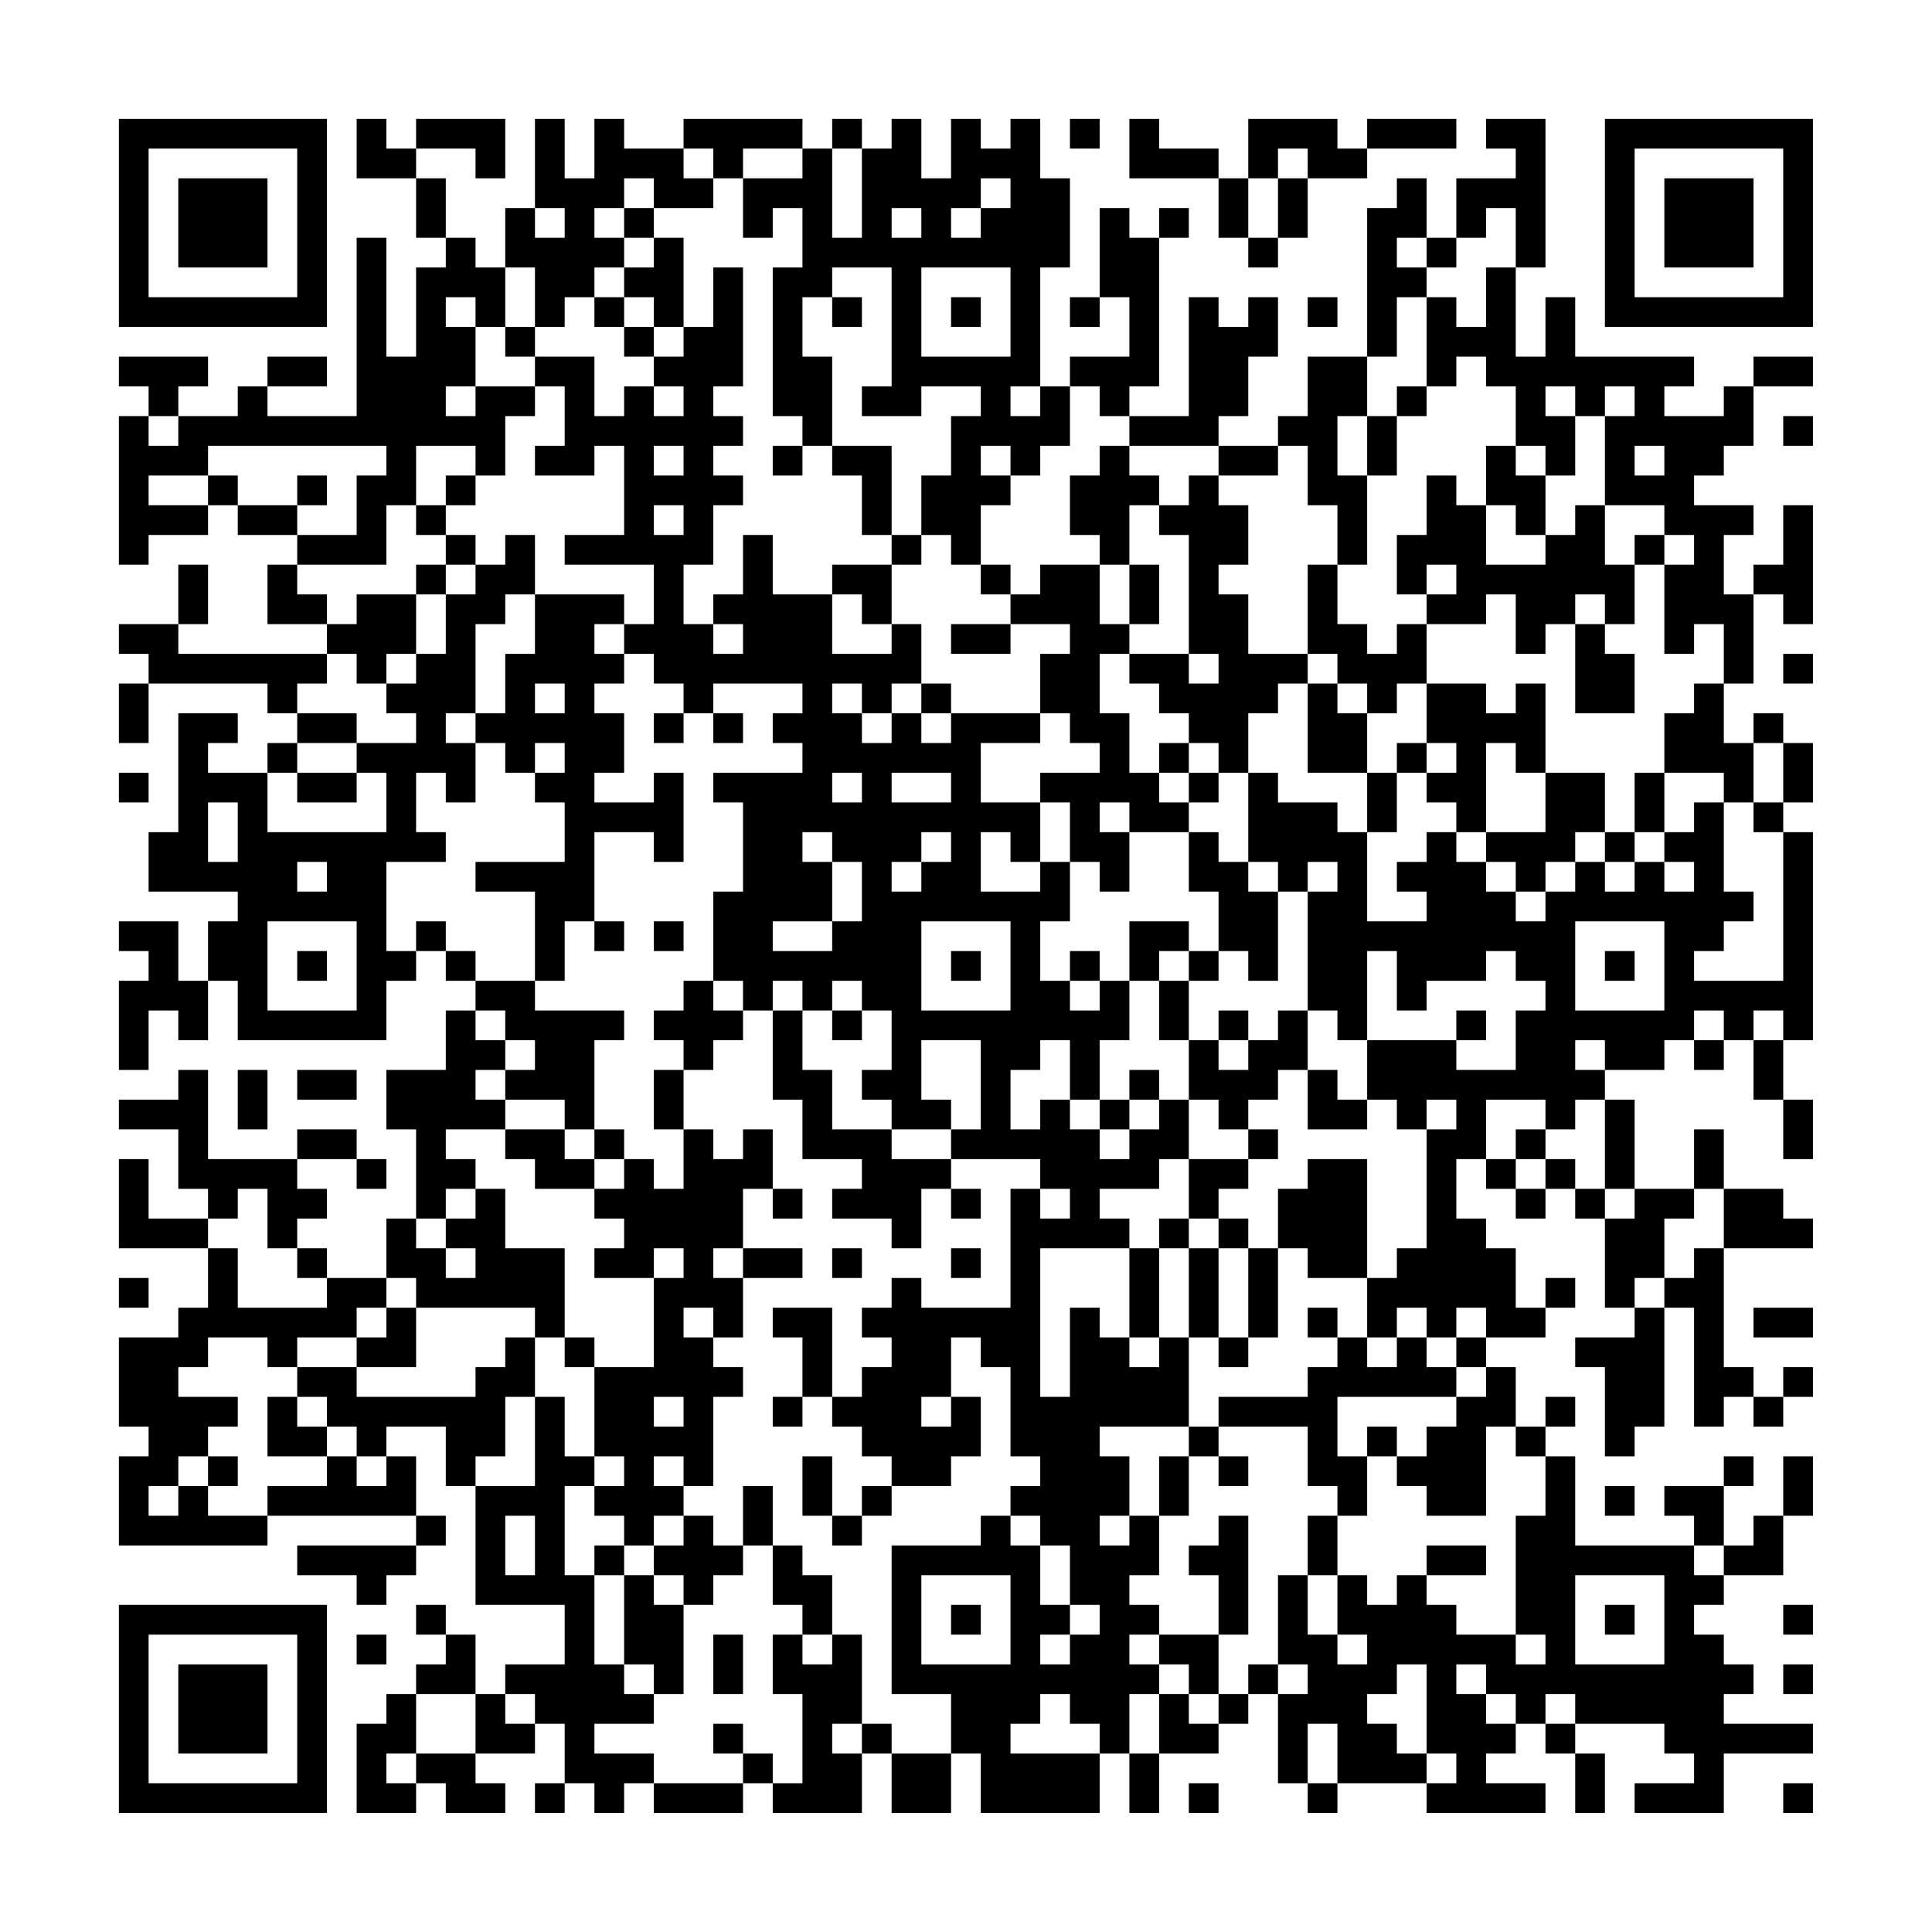 <?xml version="1.0" encoding="UTF-8"?>
<svg xmlns="http://www.w3.org/2000/svg" version="1.1" width="300" height="300" viewBox="0 0 300 300"><rect x="0" y="0" width="300" height="300" fill="#fefefe"/><g transform="scale(4.615)"><g transform="translate(4,4)"><path fill-rule="evenodd" d="M8 0L8 2L10 2L10 4L11 4L11 5L10 5L10 8L9 8L9 4L8 4L8 10L5 10L5 9L7 9L7 8L5 8L5 9L4 9L4 10L2 10L2 9L3 9L3 8L0 8L0 9L1 9L1 10L0 10L0 15L1 15L1 14L3 14L3 13L4 13L4 14L6 14L6 15L5 15L5 17L7 17L7 18L2 18L2 17L3 17L3 15L2 15L2 17L0 17L0 18L1 18L1 19L0 19L0 21L1 21L1 19L5 19L5 20L6 20L6 21L5 21L5 22L3 22L3 21L4 21L4 20L2 20L2 24L1 24L1 26L4 26L4 27L3 27L3 29L2 29L2 27L0 27L0 28L1 28L1 29L0 29L0 32L1 32L1 30L2 30L2 31L3 31L3 29L4 29L4 31L9 31L9 29L10 29L10 28L11 28L11 29L12 29L12 30L11 30L11 32L9 32L9 34L10 34L10 37L9 37L9 39L7 39L7 38L6 38L6 37L7 37L7 36L6 36L6 35L8 35L8 36L9 36L9 35L8 35L8 34L6 34L6 35L3 35L3 32L2 32L2 33L0 33L0 34L2 34L2 36L3 36L3 37L1 37L1 35L0 35L0 38L3 38L3 40L2 40L2 41L0 41L0 44L1 44L1 45L0 45L0 48L5 48L5 47L10 47L10 48L6 48L6 49L8 49L8 50L9 50L9 49L10 49L10 48L11 48L11 47L10 47L10 45L9 45L9 44L11 44L11 46L12 46L12 50L15 50L15 52L13 52L13 53L12 53L12 51L11 51L11 50L10 50L10 51L11 51L11 52L10 52L10 53L9 53L9 54L8 54L8 57L10 57L10 56L11 56L11 57L13 57L13 56L12 56L12 55L14 55L14 54L15 54L15 56L14 56L14 57L15 57L15 56L16 56L16 57L17 57L17 56L18 56L18 57L21 57L21 56L22 56L22 57L25 57L25 55L26 55L26 57L28 57L28 55L29 55L29 57L33 57L33 55L34 55L34 57L35 57L35 55L37 55L37 54L38 54L38 53L39 53L39 56L40 56L40 57L41 57L41 56L44 56L44 57L48 57L48 56L46 56L46 55L47 55L47 54L48 54L48 55L49 55L49 57L50 57L50 55L49 55L49 54L52 54L52 55L53 55L53 56L51 56L51 57L54 57L54 55L57 55L57 54L54 54L54 53L55 53L55 52L54 52L54 51L53 51L53 50L54 50L54 49L56 49L56 47L57 47L57 45L56 45L56 47L55 47L55 48L54 48L54 46L55 46L55 45L54 45L54 46L52 46L52 47L53 47L53 48L49 48L49 45L48 45L48 44L49 44L49 43L48 43L48 44L47 44L47 42L46 42L46 41L48 41L48 40L49 40L49 39L48 39L48 40L47 40L47 38L46 38L46 37L45 37L45 35L46 35L46 36L47 36L47 37L48 37L48 36L49 36L49 37L50 37L50 40L51 40L51 41L49 41L49 42L50 42L50 45L51 45L51 44L52 44L52 40L53 40L53 44L54 44L54 43L55 43L55 44L56 44L56 43L57 43L57 42L56 42L56 43L55 43L55 42L54 42L54 38L57 38L57 37L56 37L56 36L54 36L54 34L53 34L53 36L51 36L51 33L50 33L50 32L52 32L52 31L53 31L53 32L54 32L54 31L55 31L55 33L56 33L56 35L57 35L57 33L56 33L56 31L57 31L57 24L56 24L56 23L57 23L57 21L56 21L56 20L55 20L55 21L54 21L54 19L55 19L55 16L56 16L56 17L57 17L57 13L56 13L56 15L55 15L55 16L54 16L54 14L55 14L55 13L53 13L53 12L54 12L54 11L55 11L55 9L57 9L57 8L55 8L55 9L54 9L54 10L52 10L52 9L53 9L53 8L49 8L49 6L48 6L48 8L47 8L47 5L48 5L48 0L46 0L46 1L47 1L47 2L45 2L45 4L44 4L44 2L43 2L43 3L42 3L42 8L40 8L40 10L39 10L39 11L37 11L37 10L38 10L38 8L39 8L39 6L38 6L38 7L37 7L37 6L36 6L36 10L34 10L34 9L35 9L35 4L36 4L36 3L35 3L35 4L34 4L34 3L33 3L33 6L32 6L32 7L33 7L33 6L34 6L34 8L32 8L32 9L31 9L31 5L32 5L32 2L31 2L31 0L30 0L30 1L29 1L29 0L28 0L28 2L27 2L27 0L26 0L26 1L25 1L25 0L24 0L24 1L23 1L23 0L19 0L19 1L17 1L17 0L16 0L16 2L15 2L15 0L14 0L14 3L13 3L13 5L12 5L12 4L11 4L11 2L10 2L10 1L12 1L12 2L13 2L13 0L10 0L10 1L9 1L9 0ZM32 0L32 1L33 1L33 0ZM34 0L34 2L37 2L37 4L38 4L38 5L39 5L39 4L40 4L40 2L42 2L42 1L45 1L45 0L42 0L42 1L41 1L41 0L38 0L38 2L37 2L37 1L35 1L35 0ZM19 1L19 2L20 2L20 3L18 3L18 2L17 2L17 3L16 3L16 4L17 4L17 5L16 5L16 6L15 6L15 7L14 7L14 5L13 5L13 7L12 7L12 6L11 6L11 7L12 7L12 9L11 9L11 10L12 10L12 9L14 9L14 10L13 10L13 12L12 12L12 11L10 11L10 13L9 13L9 15L6 15L6 16L7 16L7 17L8 17L8 16L10 16L10 18L9 18L9 19L8 19L8 18L7 18L7 19L6 19L6 20L8 20L8 21L6 21L6 22L5 22L5 24L9 24L9 22L8 22L8 21L10 21L10 20L9 20L9 19L10 19L10 18L11 18L11 16L12 16L12 15L13 15L13 14L14 14L14 16L13 16L13 17L12 17L12 20L11 20L11 21L12 21L12 23L11 23L11 22L10 22L10 24L11 24L11 25L9 25L9 28L10 28L10 27L11 27L11 28L12 28L12 29L14 29L14 30L17 30L17 31L16 31L16 34L15 34L15 33L13 33L13 32L14 32L14 31L13 31L13 30L12 30L12 31L13 31L13 32L12 32L12 33L13 33L13 34L11 34L11 35L12 35L12 36L11 36L11 37L10 37L10 38L11 38L11 39L12 39L12 38L11 38L11 37L12 37L12 36L13 36L13 38L15 38L15 41L14 41L14 40L10 40L10 39L9 39L9 40L8 40L8 41L6 41L6 42L5 42L5 41L3 41L3 42L2 42L2 43L4 43L4 44L3 44L3 45L2 45L2 46L1 46L1 47L2 47L2 46L3 46L3 47L5 47L5 46L7 46L7 45L8 45L8 46L9 46L9 45L8 45L8 44L7 44L7 43L6 43L6 42L8 42L8 43L12 43L12 42L13 42L13 41L14 41L14 43L13 43L13 45L12 45L12 46L14 46L14 43L15 43L15 45L16 45L16 46L15 46L15 49L16 49L16 52L17 52L17 53L18 53L18 54L16 54L16 55L18 55L18 56L21 56L21 55L22 55L22 56L23 56L23 53L22 53L22 51L23 51L23 52L24 52L24 51L25 51L25 54L24 54L24 55L25 55L25 54L26 54L26 55L28 55L28 53L26 53L26 48L29 48L29 47L30 47L30 48L31 48L31 50L32 50L32 51L31 51L31 52L32 52L32 51L33 51L33 50L32 50L32 48L31 48L31 47L30 47L30 46L31 46L31 45L30 45L30 42L29 42L29 41L28 41L28 43L27 43L27 44L28 44L28 43L29 43L29 45L28 45L28 46L26 46L26 45L25 45L25 44L24 44L24 43L25 43L25 42L26 42L26 41L25 41L25 40L26 40L26 39L27 39L27 40L30 40L30 36L31 36L31 37L32 37L32 36L31 36L31 35L28 35L28 34L29 34L29 31L27 31L27 33L28 33L28 34L26 34L26 33L25 33L25 32L26 32L26 30L25 30L25 29L24 29L24 30L23 30L23 29L22 29L22 30L21 30L21 29L20 29L20 26L21 26L21 23L20 23L20 22L23 22L23 21L22 21L22 20L23 20L23 19L20 19L20 20L19 20L19 19L18 19L18 18L17 18L17 17L18 17L18 15L15 15L15 14L17 14L17 11L16 11L16 12L14 12L14 11L15 11L15 9L14 9L14 8L16 8L16 10L17 10L17 9L18 9L18 10L19 10L19 9L18 9L18 8L19 8L19 7L20 7L20 5L21 5L21 9L20 9L20 10L21 10L21 11L20 11L20 12L21 12L21 13L20 13L20 15L19 15L19 17L20 17L20 18L21 18L21 17L20 17L20 16L21 16L21 14L22 14L22 16L24 16L24 18L26 18L26 17L27 17L27 19L26 19L26 20L25 20L25 19L24 19L24 20L25 20L25 21L26 21L26 20L27 20L27 21L28 21L28 20L31 20L31 21L29 21L29 23L31 23L31 25L30 25L30 24L29 24L29 26L31 26L31 25L32 25L32 27L31 27L31 29L32 29L32 30L33 30L33 29L34 29L34 31L33 31L33 33L32 33L32 31L31 31L31 32L30 32L30 34L31 34L31 33L32 33L32 34L33 34L33 35L34 35L34 34L35 34L35 33L36 33L36 35L35 35L35 36L33 36L33 37L34 37L34 38L31 38L31 43L32 43L32 40L33 40L33 41L34 41L34 42L35 42L35 41L36 41L36 44L33 44L33 45L34 45L34 47L33 47L33 48L34 48L34 47L35 47L35 49L34 49L34 50L35 50L35 51L34 51L34 52L35 52L35 53L34 53L34 55L35 55L35 53L36 53L36 54L37 54L37 53L38 53L38 52L39 52L39 53L40 53L40 52L39 52L39 49L40 49L40 51L41 51L41 52L42 52L42 51L41 51L41 49L42 49L42 50L43 50L43 49L44 49L44 50L45 50L45 51L47 51L47 52L48 52L48 51L47 51L47 47L48 47L48 45L47 45L47 44L46 44L46 47L44 47L44 46L43 46L43 45L44 45L44 44L45 44L45 43L46 43L46 42L45 42L45 41L46 41L46 40L45 40L45 41L44 41L44 40L43 40L43 41L42 41L42 39L43 39L43 38L44 38L44 34L45 34L45 33L44 33L44 34L43 34L43 33L42 33L42 31L45 31L45 32L47 32L47 30L48 30L48 29L47 29L47 28L46 28L46 29L44 29L44 30L43 30L43 28L42 28L42 31L41 31L41 30L40 30L40 26L41 26L41 25L40 25L40 26L39 26L39 25L38 25L38 22L39 22L39 23L41 23L41 24L42 24L42 27L44 27L44 26L43 26L43 25L44 25L44 24L45 24L45 25L46 25L46 26L47 26L47 27L48 27L48 26L49 26L49 25L50 25L50 26L51 26L51 25L52 25L52 26L53 26L53 25L52 25L52 24L53 24L53 23L54 23L54 26L55 26L55 27L54 27L54 28L53 28L53 29L56 29L56 24L55 24L55 23L56 23L56 21L55 21L55 23L54 23L54 22L52 22L52 20L53 20L53 19L54 19L54 17L53 17L53 18L52 18L52 15L53 15L53 14L52 14L52 13L50 13L50 10L51 10L51 9L50 9L50 10L49 10L49 9L48 9L48 10L49 10L49 12L48 12L48 11L47 11L47 9L46 9L46 8L45 8L45 9L44 9L44 6L45 6L45 7L46 7L46 5L47 5L47 3L46 3L46 4L45 4L45 5L44 5L44 4L43 4L43 5L44 5L44 6L43 6L43 8L42 8L42 10L41 10L41 12L42 12L42 15L41 15L41 13L40 13L40 11L39 11L39 12L37 12L37 11L34 11L34 10L33 10L33 9L32 9L32 11L31 11L31 12L30 12L30 11L29 11L29 12L30 12L30 13L29 13L29 15L28 15L28 14L27 14L27 12L28 12L28 10L29 10L29 9L27 9L27 10L25 10L25 9L26 9L26 5L24 5L24 6L23 6L23 8L24 8L24 11L23 11L23 10L22 10L22 5L23 5L23 3L22 3L22 4L21 4L21 2L23 2L23 1L21 1L21 2L20 2L20 1ZM24 1L24 4L25 4L25 1ZM39 1L39 2L38 2L38 4L39 4L39 2L40 2L40 1ZM29 2L29 3L28 3L28 4L29 4L29 3L30 3L30 2ZM14 3L14 4L15 4L15 3ZM17 3L17 4L18 4L18 5L17 5L17 6L16 6L16 7L17 7L17 8L18 8L18 7L19 7L19 4L18 4L18 3ZM26 3L26 4L27 4L27 3ZM27 5L27 8L30 8L30 5ZM17 6L17 7L18 7L18 6ZM24 6L24 7L25 7L25 6ZM28 6L28 7L29 7L29 6ZM40 6L40 7L41 7L41 6ZM13 7L13 8L14 8L14 7ZM30 9L30 10L31 10L31 9ZM43 9L43 10L42 10L42 12L43 12L43 10L44 10L44 9ZM1 10L1 11L2 11L2 10ZM56 10L56 11L57 11L57 10ZM3 11L3 12L1 12L1 13L3 13L3 12L4 12L4 13L6 13L6 14L8 14L8 12L9 12L9 11ZM18 11L18 12L19 12L19 11ZM22 11L22 12L23 12L23 11ZM24 11L24 12L25 12L25 14L26 14L26 15L24 15L24 16L25 16L25 17L26 17L26 15L27 15L27 14L26 14L26 11ZM33 11L33 12L32 12L32 14L33 14L33 15L31 15L31 16L30 16L30 15L29 15L29 16L30 16L30 17L28 17L28 18L30 18L30 17L32 17L32 18L31 18L31 20L32 20L32 21L33 21L33 22L31 22L31 23L32 23L32 25L33 25L33 26L34 26L34 24L36 24L36 26L37 26L37 28L36 28L36 27L34 27L34 29L35 29L35 31L36 31L36 33L37 33L37 34L38 34L38 35L36 35L36 37L35 37L35 38L34 38L34 41L35 41L35 38L36 38L36 41L37 41L37 42L38 42L38 41L39 41L39 38L40 38L40 39L42 39L42 35L40 35L40 36L39 36L39 38L38 38L38 37L37 37L37 36L38 36L38 35L39 35L39 34L38 34L38 33L39 33L39 32L40 32L40 34L42 34L42 33L41 33L41 32L40 32L40 30L39 30L39 31L38 31L38 30L37 30L37 31L36 31L36 29L37 29L37 28L38 28L38 29L39 29L39 26L38 26L38 25L37 25L37 24L36 24L36 23L37 23L37 22L38 22L38 20L39 20L39 19L40 19L40 22L42 22L42 24L43 24L43 22L44 22L44 23L45 23L45 24L46 24L46 25L47 25L47 26L48 26L48 25L49 25L49 24L50 24L50 25L51 25L51 24L52 24L52 22L51 22L51 24L50 24L50 22L48 22L48 19L47 19L47 20L46 20L46 19L44 19L44 17L46 17L46 16L47 16L47 18L48 18L48 17L49 17L49 20L51 20L51 18L50 18L50 17L51 17L51 15L52 15L52 14L51 14L51 15L50 15L50 13L49 13L49 14L48 14L48 12L47 12L47 11L46 11L46 13L45 13L45 12L44 12L44 14L43 14L43 16L44 16L44 17L43 17L43 18L42 18L42 17L41 17L41 15L40 15L40 18L38 18L38 16L37 16L37 15L38 15L38 13L37 13L37 12L36 12L36 13L35 13L35 12L34 12L34 11ZM51 11L51 12L52 12L52 11ZM6 12L6 13L7 13L7 12ZM11 12L11 13L10 13L10 14L11 14L11 15L10 15L10 16L11 16L11 15L12 15L12 14L11 14L11 13L12 13L12 12ZM18 13L18 14L19 14L19 13ZM34 13L34 15L33 15L33 17L34 17L34 18L33 18L33 20L34 20L34 22L35 22L35 23L36 23L36 22L37 22L37 21L36 21L36 20L35 20L35 19L34 19L34 18L36 18L36 19L37 19L37 18L36 18L36 14L35 14L35 13ZM46 13L46 15L48 15L48 14L47 14L47 13ZM34 15L34 17L35 17L35 15ZM44 15L44 16L45 16L45 15ZM14 16L14 18L13 18L13 20L12 20L12 21L13 21L13 22L14 22L14 23L15 23L15 25L12 25L12 26L14 26L14 29L15 29L15 27L16 27L16 28L17 28L17 27L16 27L16 24L18 24L18 25L19 25L19 22L18 22L18 23L16 23L16 22L17 22L17 20L16 20L16 19L17 19L17 18L16 18L16 17L17 17L17 16ZM49 16L49 17L50 17L50 16ZM40 18L40 19L41 19L41 20L42 20L42 22L43 22L43 21L44 21L44 22L45 22L45 21L44 21L44 19L43 19L43 20L42 20L42 19L41 19L41 18ZM56 18L56 19L57 19L57 18ZM14 19L14 20L15 20L15 19ZM27 19L27 20L28 20L28 19ZM18 20L18 21L19 21L19 20ZM20 20L20 21L21 21L21 20ZM14 21L14 22L15 22L15 21ZM35 21L35 22L36 22L36 21ZM46 21L46 24L48 24L48 22L47 22L47 21ZM0 22L0 23L1 23L1 22ZM6 22L6 23L8 23L8 22ZM24 22L24 23L25 23L25 22ZM26 22L26 23L28 23L28 22ZM3 23L3 25L4 25L4 23ZM33 23L33 24L34 24L34 23ZM23 24L23 25L24 25L24 27L22 27L22 28L24 28L24 27L25 27L25 25L24 25L24 24ZM27 24L27 25L26 25L26 26L27 26L27 25L28 25L28 24ZM6 25L6 26L7 26L7 25ZM5 27L5 30L8 30L8 27ZM18 27L18 28L19 28L19 27ZM27 27L27 30L30 30L30 27ZM49 27L49 30L52 30L52 27ZM6 28L6 29L7 29L7 28ZM28 28L28 29L29 29L29 28ZM32 28L32 29L33 29L33 28ZM35 28L35 29L36 29L36 28ZM50 28L50 29L51 29L51 28ZM19 29L19 30L18 30L18 31L19 31L19 32L18 32L18 34L19 34L19 36L18 36L18 35L17 35L17 34L16 34L16 35L15 35L15 34L13 34L13 35L14 35L14 36L16 36L16 37L17 37L17 38L16 38L16 39L18 39L18 42L16 42L16 41L15 41L15 42L16 42L16 45L17 45L17 46L16 46L16 47L17 47L17 48L16 48L16 49L17 49L17 52L18 52L18 53L19 53L19 50L20 50L20 49L21 49L21 48L22 48L22 50L23 50L23 51L24 51L24 49L23 49L23 48L22 48L22 46L21 46L21 48L20 48L20 47L19 47L19 46L20 46L20 43L21 43L21 42L20 42L20 41L21 41L21 39L23 39L23 38L21 38L21 36L22 36L22 37L23 37L23 36L22 36L22 34L21 34L21 35L20 35L20 34L19 34L19 32L20 32L20 31L21 31L21 30L20 30L20 29ZM22 30L22 33L23 33L23 35L25 35L25 36L24 36L24 37L26 37L26 38L27 38L27 36L28 36L28 37L29 37L29 36L28 36L28 35L26 35L26 34L24 34L24 32L23 32L23 30ZM24 30L24 31L25 31L25 30ZM45 30L45 31L46 31L46 30ZM53 30L53 31L54 31L54 30ZM55 30L55 31L56 31L56 30ZM37 31L37 32L38 32L38 31ZM49 31L49 32L50 32L50 31ZM4 32L4 34L5 34L5 32ZM6 32L6 33L8 33L8 32ZM34 32L34 33L33 33L33 34L34 34L34 33L35 33L35 32ZM46 33L46 35L47 35L47 36L48 36L48 35L49 35L49 36L50 36L50 37L51 37L51 36L50 36L50 33L49 33L49 34L48 34L48 33ZM47 34L47 35L48 35L48 34ZM16 35L16 36L17 36L17 35ZM4 36L4 37L3 37L3 38L4 38L4 40L7 40L7 39L6 39L6 38L5 38L5 36ZM53 36L53 37L52 37L52 39L51 39L51 40L52 40L52 39L53 39L53 38L54 38L54 36ZM36 37L36 38L37 38L37 41L38 41L38 38L37 38L37 37ZM18 38L18 39L19 39L19 38ZM20 38L20 39L21 39L21 38ZM24 38L24 39L25 39L25 38ZM28 38L28 39L29 39L29 38ZM0 39L0 40L1 40L1 39ZM9 40L9 41L8 41L8 42L10 42L10 40ZM19 40L19 41L20 41L20 40ZM22 40L22 41L23 41L23 43L22 43L22 44L23 44L23 43L24 43L24 40ZM40 40L40 41L41 41L41 42L40 42L40 43L37 43L37 44L36 44L36 45L35 45L35 47L36 47L36 45L37 45L37 46L38 46L38 45L37 45L37 44L40 44L40 46L41 46L41 47L40 47L40 49L41 49L41 47L42 47L42 45L43 45L43 44L42 44L42 45L41 45L41 43L45 43L45 42L44 42L44 41L43 41L43 42L42 42L42 41L41 41L41 40ZM55 40L55 41L57 41L57 40ZM5 43L5 45L7 45L7 44L6 44L6 43ZM18 43L18 44L19 44L19 43ZM3 45L3 46L4 46L4 45ZM18 45L18 46L19 46L19 45ZM23 45L23 47L24 47L24 48L25 48L25 47L26 47L26 46L25 46L25 47L24 47L24 45ZM50 46L50 47L51 47L51 46ZM13 47L13 49L14 49L14 47ZM18 47L18 48L17 48L17 49L18 49L18 50L19 50L19 49L18 49L18 48L19 48L19 47ZM37 47L37 48L36 48L36 49L37 49L37 51L35 51L35 52L36 52L36 53L37 53L37 51L38 51L38 47ZM44 48L44 49L46 49L46 48ZM53 48L53 49L54 49L54 48ZM27 49L27 52L30 52L30 49ZM49 49L49 52L52 52L52 49ZM28 50L28 51L29 51L29 50ZM50 50L50 51L51 51L51 50ZM56 50L56 51L57 51L57 50ZM8 51L8 52L9 52L9 51ZM20 51L20 53L21 53L21 51ZM43 52L43 53L42 53L42 54L43 54L43 55L44 55L44 56L45 56L45 55L44 55L44 52ZM45 52L45 53L46 53L46 54L47 54L47 53L46 53L46 52ZM56 52L56 53L57 53L57 52ZM10 53L10 55L9 55L9 56L10 56L10 55L12 55L12 53ZM13 53L13 54L14 54L14 53ZM31 53L31 54L30 54L30 55L33 55L33 54L32 54L32 53ZM48 53L48 54L49 54L49 53ZM20 54L20 55L21 55L21 54ZM40 54L40 56L41 56L41 54ZM36 56L36 57L37 57L37 56ZM56 56L56 57L57 57L57 56ZM0 0L0 7L7 7L7 0ZM1 1L1 6L6 6L6 1ZM2 2L2 5L5 5L5 2ZM50 0L50 7L57 7L57 0ZM51 1L51 6L56 6L56 1ZM52 2L52 5L55 5L55 2ZM0 50L0 57L7 57L7 50ZM1 51L1 56L6 56L6 51ZM2 52L2 55L5 55L5 52Z" fill="#000000"/></g></g></svg>
